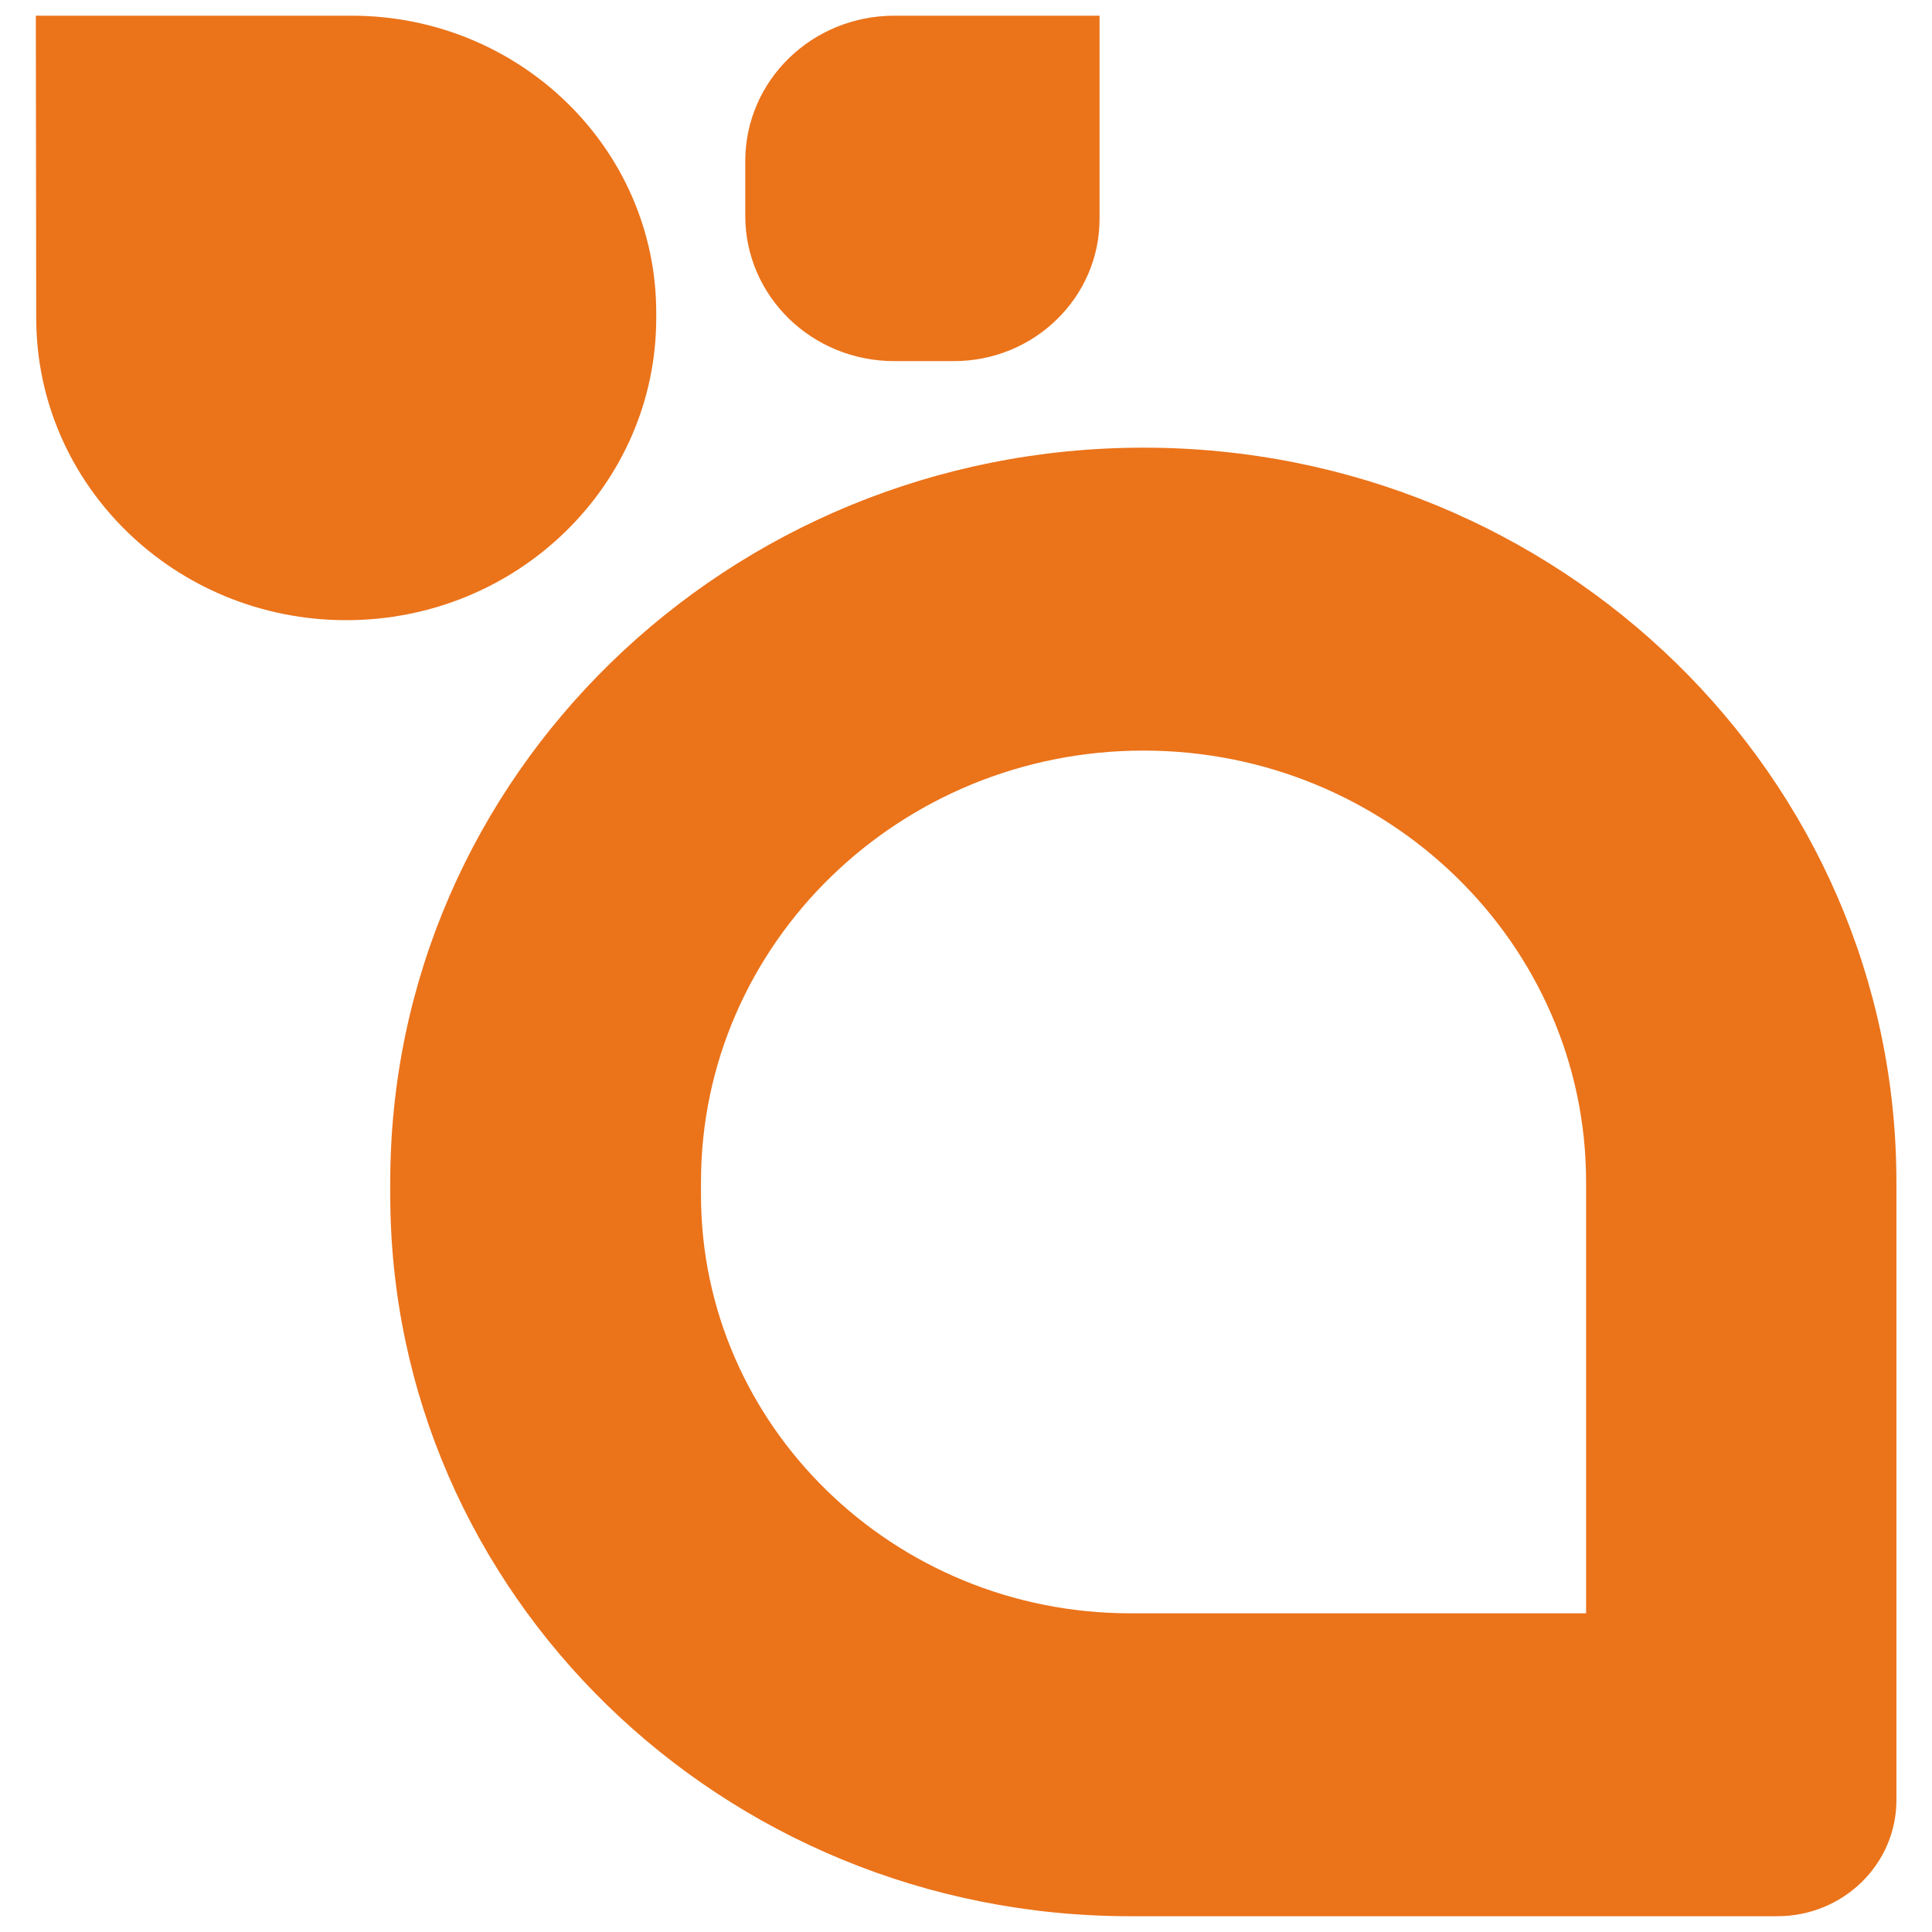 <svg width="24" height="24" viewBox="0 0 24 24" fill="none" xmlns="http://www.w3.org/2000/svg">
<path d="M14.205 9.324C17.238 9.324 19.703 11.726 19.703 14.682V20.041H14.04C11.101 20.041 8.708 17.709 8.708 14.844V14.682C8.708 11.726 11.172 9.324 14.205 9.324ZM14.205 5.561C9.039 5.561 4.848 9.642 4.848 14.682V14.844C4.848 19.793 8.963 23.804 14.04 23.804H22.078C22.896 23.804 23.558 23.159 23.558 22.361V14.687C23.558 9.646 19.371 5.561 14.205 5.561Z" fill="#EB731A"/>
<path d="M0.45 3.95C0.45 6.025 2.176 7.704 4.301 7.704C6.43 7.704 8.152 6.021 8.152 3.95V3.884C8.152 1.848 6.457 0.195 4.368 0.195H0.445L0.45 3.95Z" fill="#EB731A"/>
<path d="M11.11 0.195C10.085 0.195 9.258 1.002 9.258 2.001V2.681C9.258 3.679 10.085 4.486 11.11 4.486H11.848C12.85 4.486 13.659 3.692 13.659 2.72V0.195H11.11Z" fill="#EB731A"/>
</svg>
